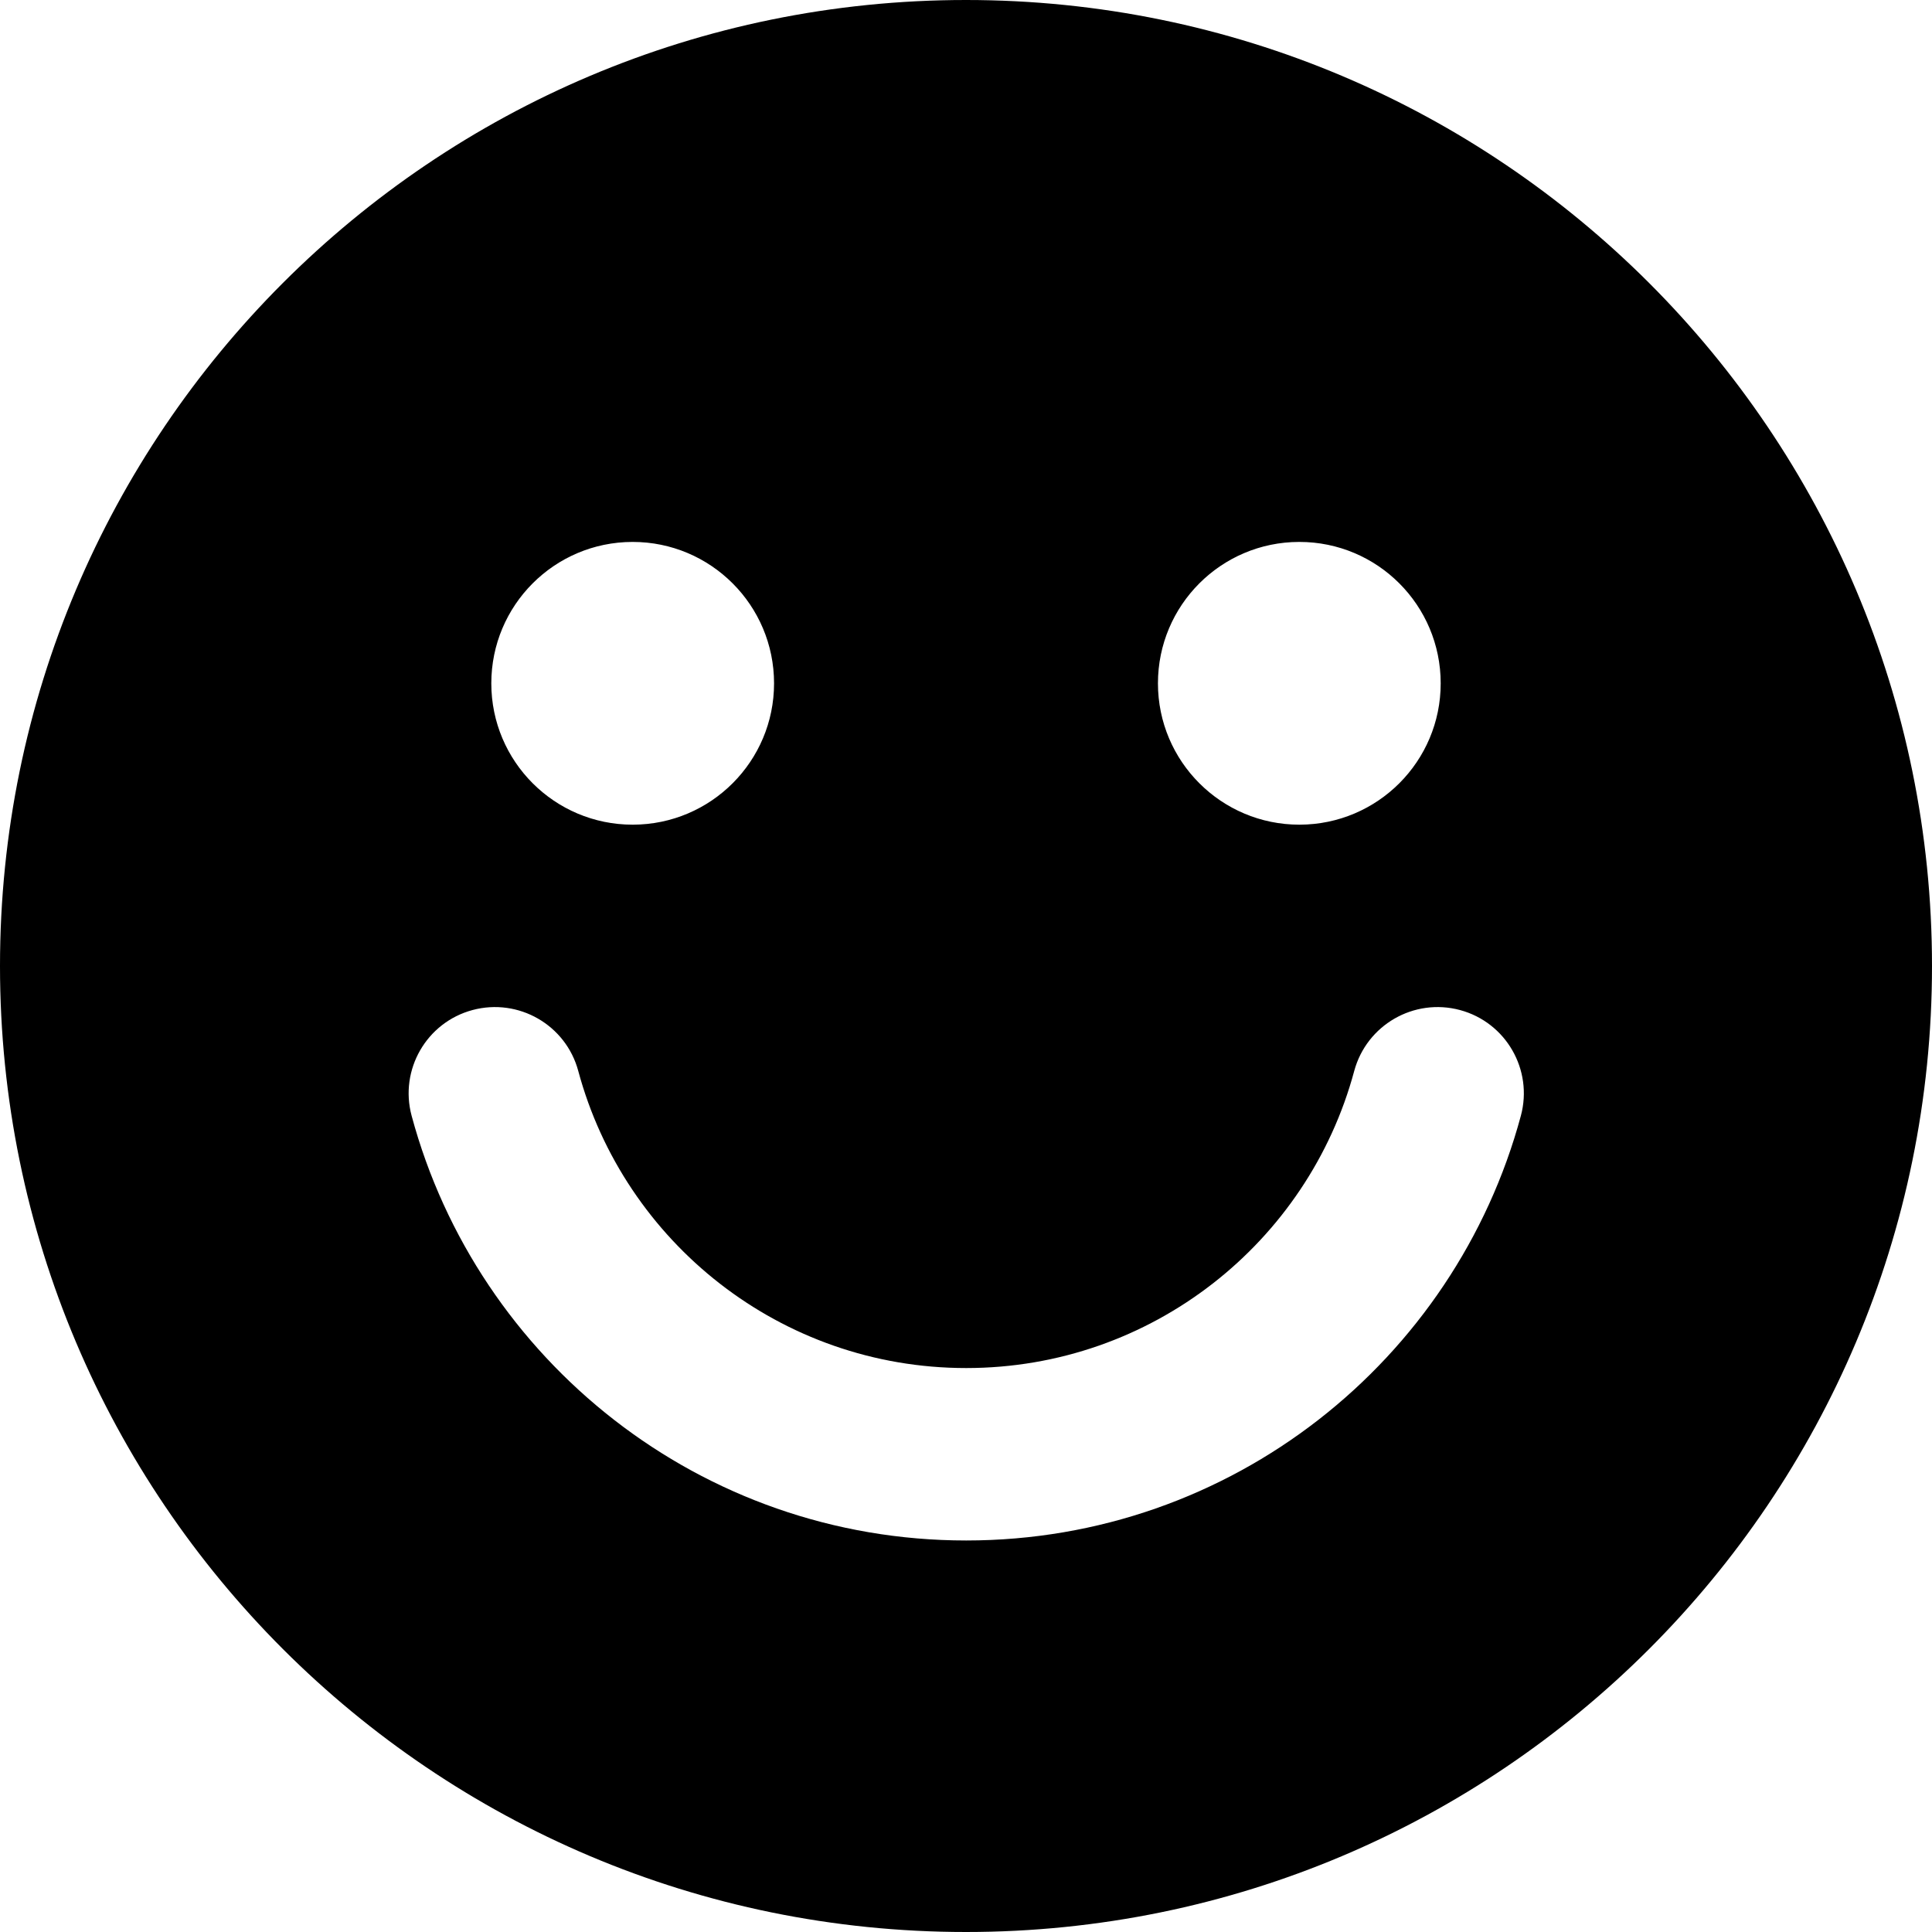 <svg width="20" height="20" viewBox="0 0 20 20" fill="none" xmlns="http://www.w3.org/2000/svg">
<g clip-path="url(#clip0_22_679)">
<path fill-rule="evenodd" clip-rule="evenodd" d="M20 10C20 4.477 15.523 0 10 0C4.477 0 0 4.477 0 10C0 15.523 4.477 20 10 20C15.523 20 20 15.523 20 10ZM14.914 7.074C14.914 7.881 14.261 8.535 13.454 8.537L13.451 8.537C12.643 8.537 11.987 7.882 11.987 7.074C11.987 6.266 12.641 5.612 13.447 5.61L13.451 5.61C14.259 5.61 14.914 6.265 14.914 7.074ZM8.013 7.074C8.013 7.881 7.359 8.535 6.553 8.537L6.549 8.537C5.741 8.537 5.086 7.882 5.086 7.074C5.086 6.266 5.739 5.612 6.546 5.61L6.549 5.61C7.357 5.61 8.013 6.265 8.013 7.074ZM5.986 11.086C5.858 10.61 5.368 10.328 4.891 10.456C4.415 10.584 4.133 11.074 4.261 11.55C4.943 14.082 7.254 15.947 10.002 15.947C12.751 15.947 15.062 14.082 15.744 11.55C15.872 11.074 15.59 10.584 15.114 10.456C14.637 10.328 14.148 10.61 14.019 11.086C13.543 12.858 11.924 14.162 10.002 14.162C8.081 14.162 6.463 12.858 5.986 11.086Z" fill="black"/>
</g>
<defs>
<clipPath id="clip0_22_679">
<rect width="20" height="20" fill="white"/>
</clipPath>
</defs>
</svg>
